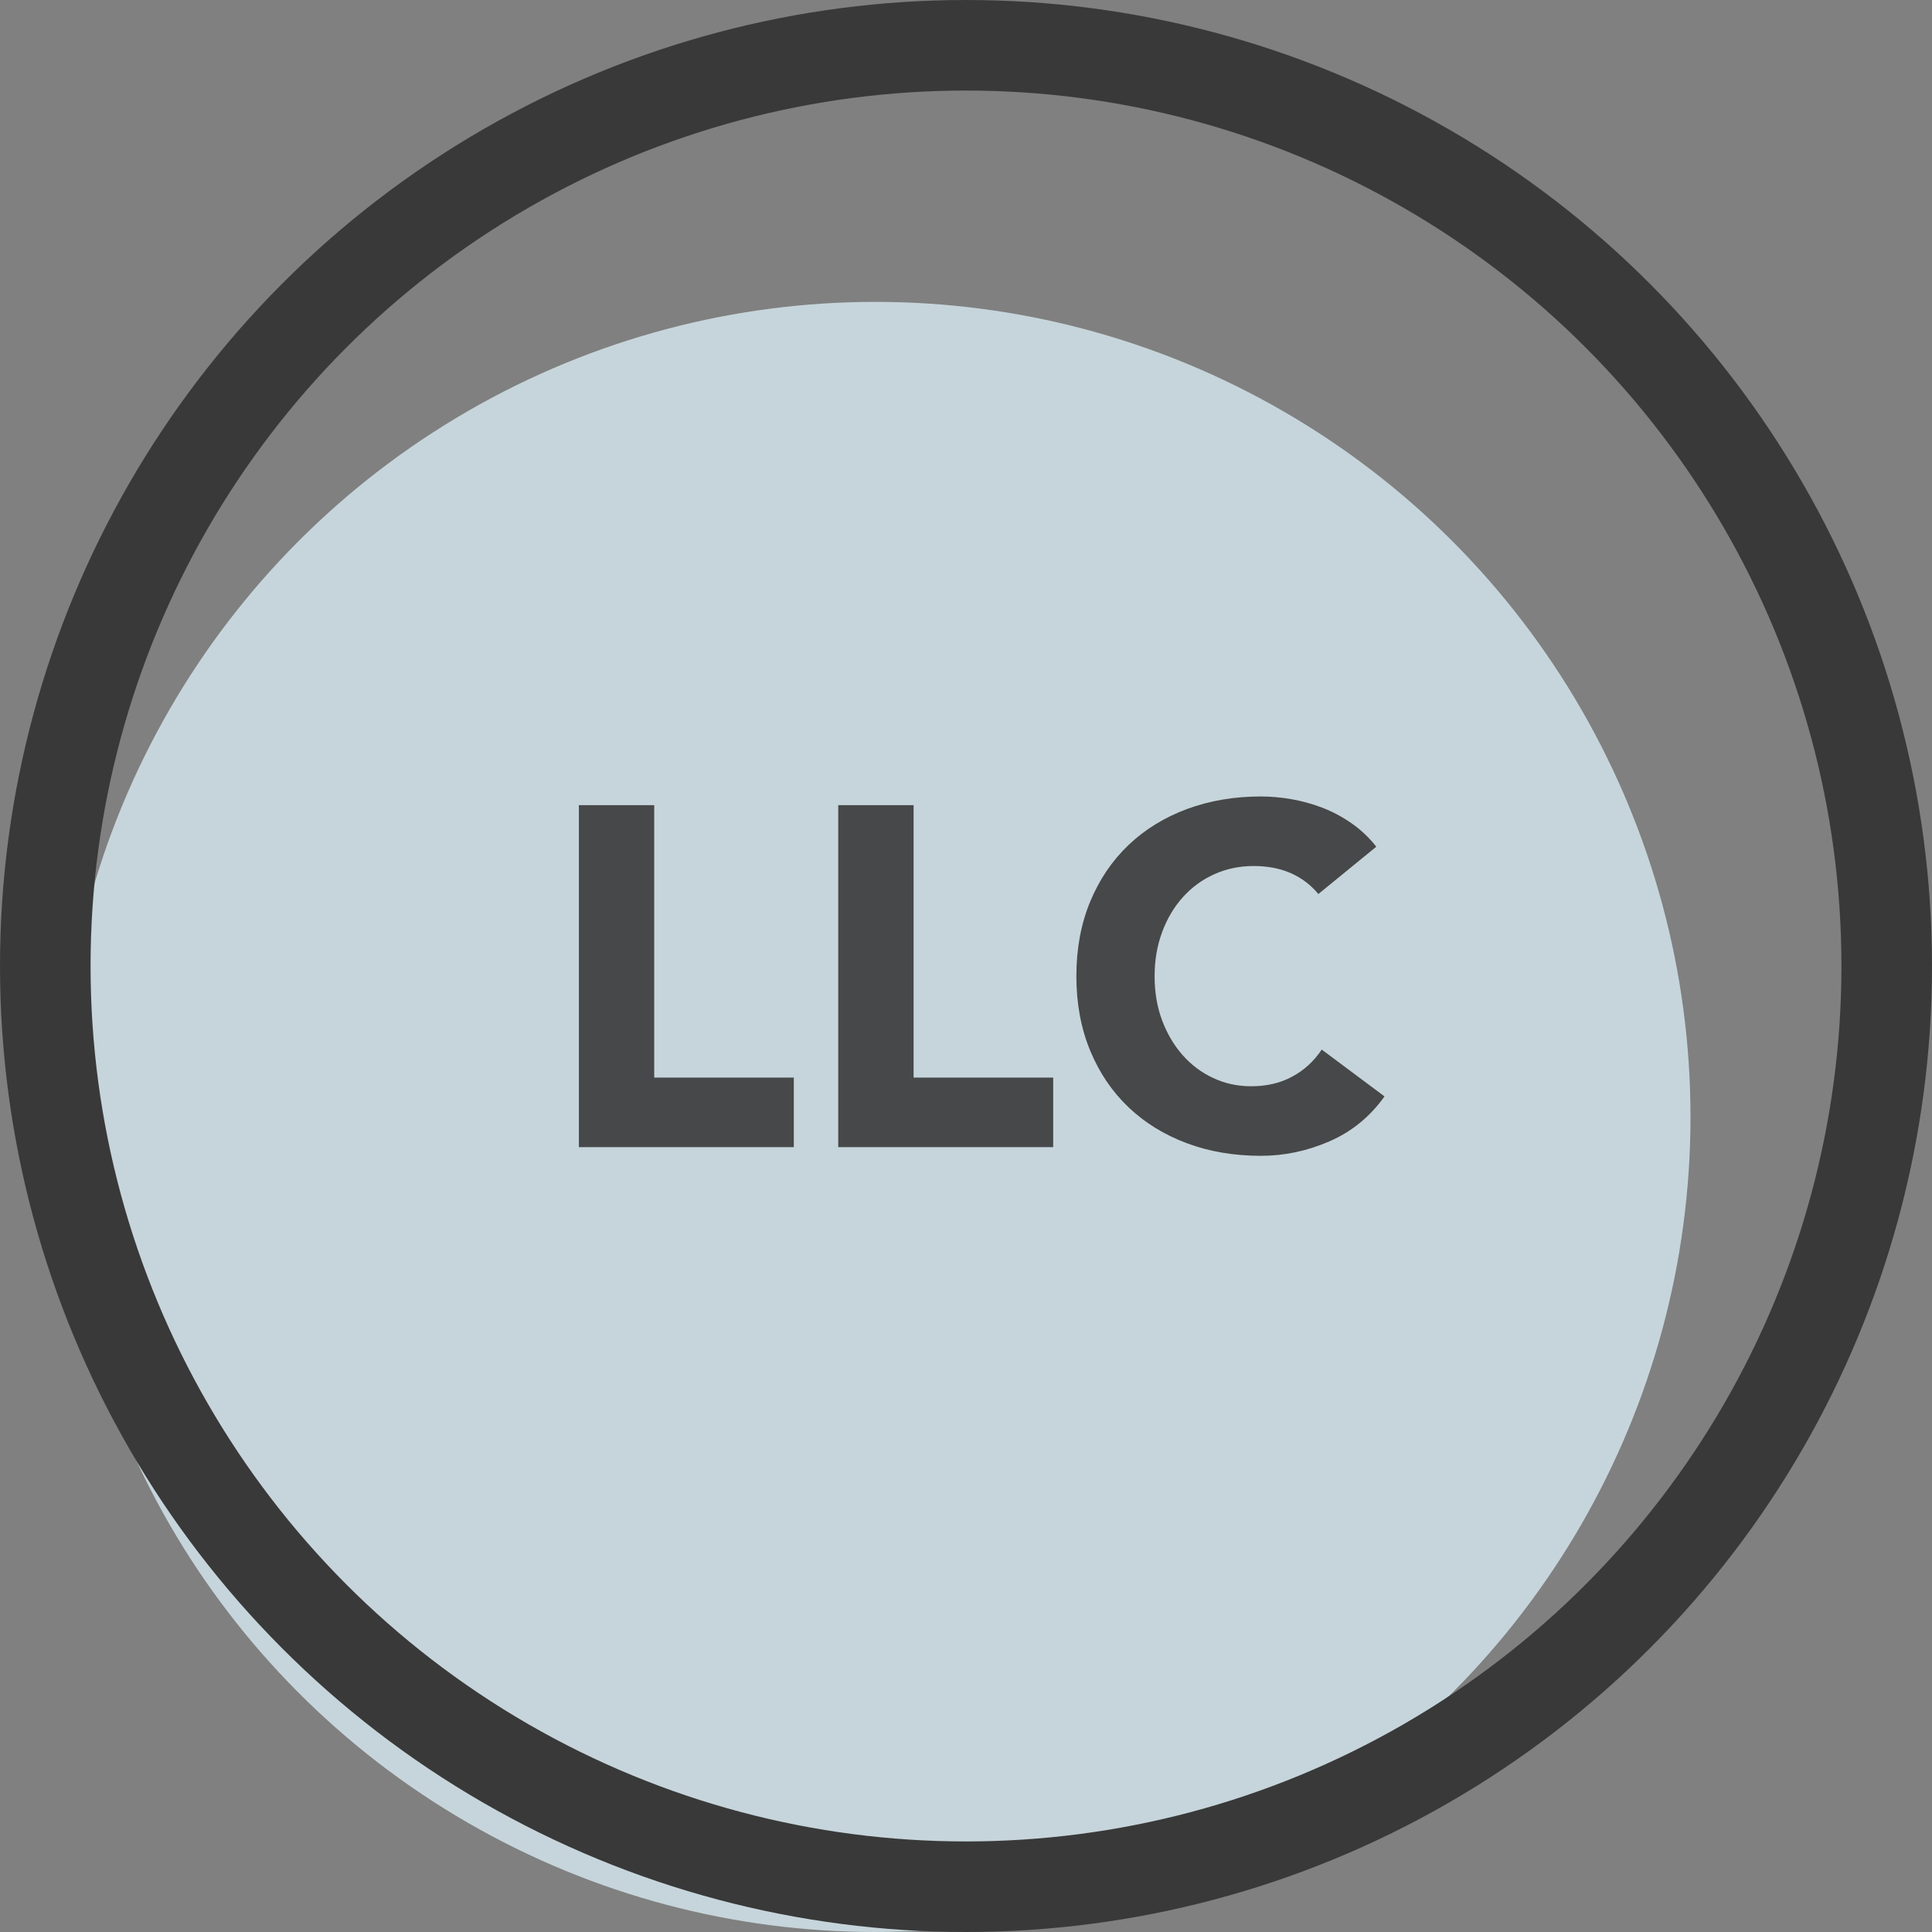 <svg xmlns="http://www.w3.org/2000/svg" width="32" height="32" viewBox="0 0 32 32">
    <rect x="0" y="0" width="32" height="32" fill="#808080" stroke="none"/>
    <g fill="none" fill-rule="evenodd" opacity=".75">
        <g>
            <g>
                <g>
                    <g transform="translate(-679 -1059) translate(0 780) translate(655 255) translate(24 24)">
                        <circle cx="14.5" cy="18.5" r="13.5" fill="#DEF2FA"/>
                        <circle cx="16" cy="16" r="15.25" stroke="#222" stroke-width="1.5"/>
                        <path fill="#222" fill-rule="nonzero" d="M13.148 19v-1.152h-2.312v-4.512H9.588V19h3.56zm4.296 0v-1.152h-2.312v-4.512h-1.248V19h3.56zm3.44.144c.39 0 .768-.08 1.136-.24.368-.16.672-.408.912-.744l-1.04-.776c-.128.192-.29.341-.488.448-.197.107-.424.16-.68.16-.224 0-.433-.045-.628-.136-.195-.09-.364-.217-.508-.38-.144-.163-.257-.355-.34-.576-.083-.221-.124-.465-.124-.732 0-.261.041-.504.124-.728.083-.224.197-.417.344-.58.147-.163.32-.29.52-.38.2-.09.417-.136.652-.136.235 0 .441.04.62.12.179.08.33.195.452.344l.96-.784c-.123-.155-.261-.285-.416-.392-.155-.107-.316-.192-.484-.256-.168-.064-.339-.11-.512-.14-.173-.03-.34-.044-.5-.044-.443 0-.85.07-1.224.208-.373.139-.696.337-.968.596-.272.259-.484.572-.636.94-.152.368-.228.779-.228 1.232 0 .453.076.864.228 1.232.152.368.364.681.636.94.272.259.595.457.968.596.373.139.781.208 1.224.208z" opacity=".9"/>
                    </g>
                </g>
            </g>
        </g>
    </g>
</svg>
